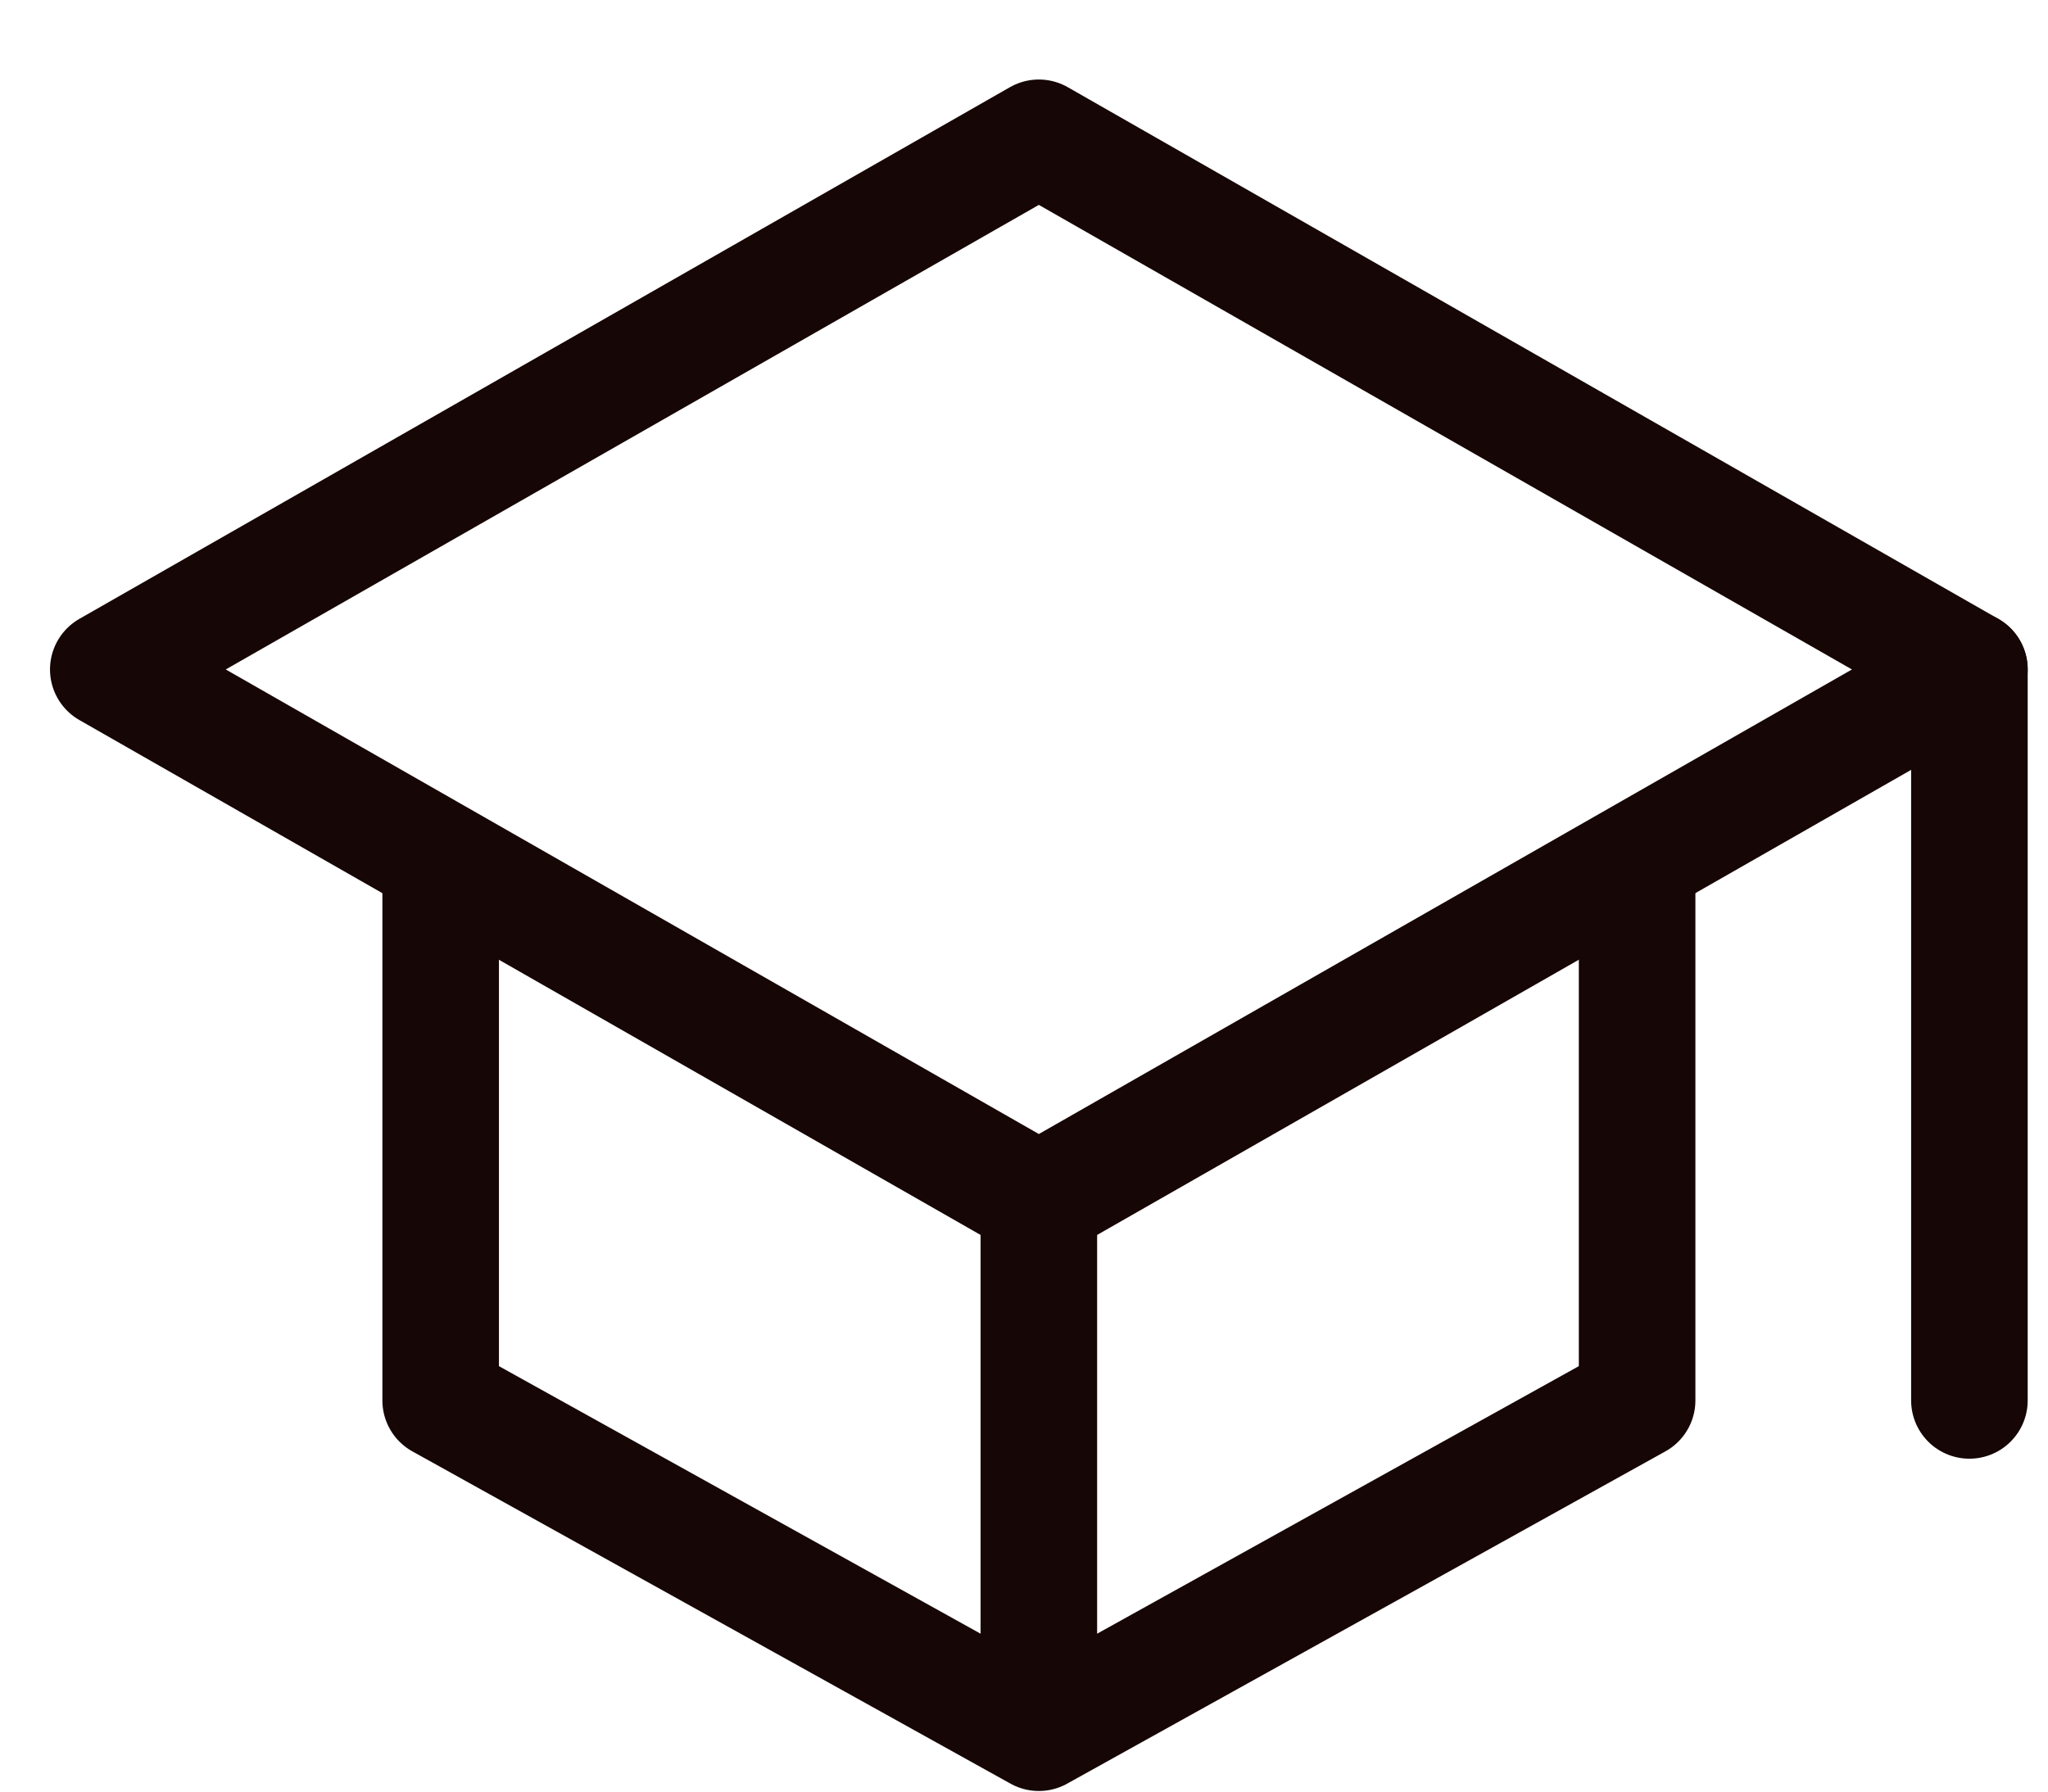 <svg width="24" height="21" viewBox="0 0 24 21" fill="none" xmlns="http://www.w3.org/2000/svg">
<path d="M1.269 7.847L12.174 1.615L23.079 7.847L12.174 14.079L1.269 7.847Z" stroke="#160605" stroke-width="1.366" stroke-linecap="round" stroke-linejoin="round"/>
<path d="M5.164 10.184V16.415L12.174 20.31M12.174 20.31L19.185 16.415V10.184M12.174 20.31V14.079M23.079 16.415V7.847" stroke="#160605" stroke-width="1.366" stroke-linecap="round" stroke-linejoin="round"/>
</svg>
